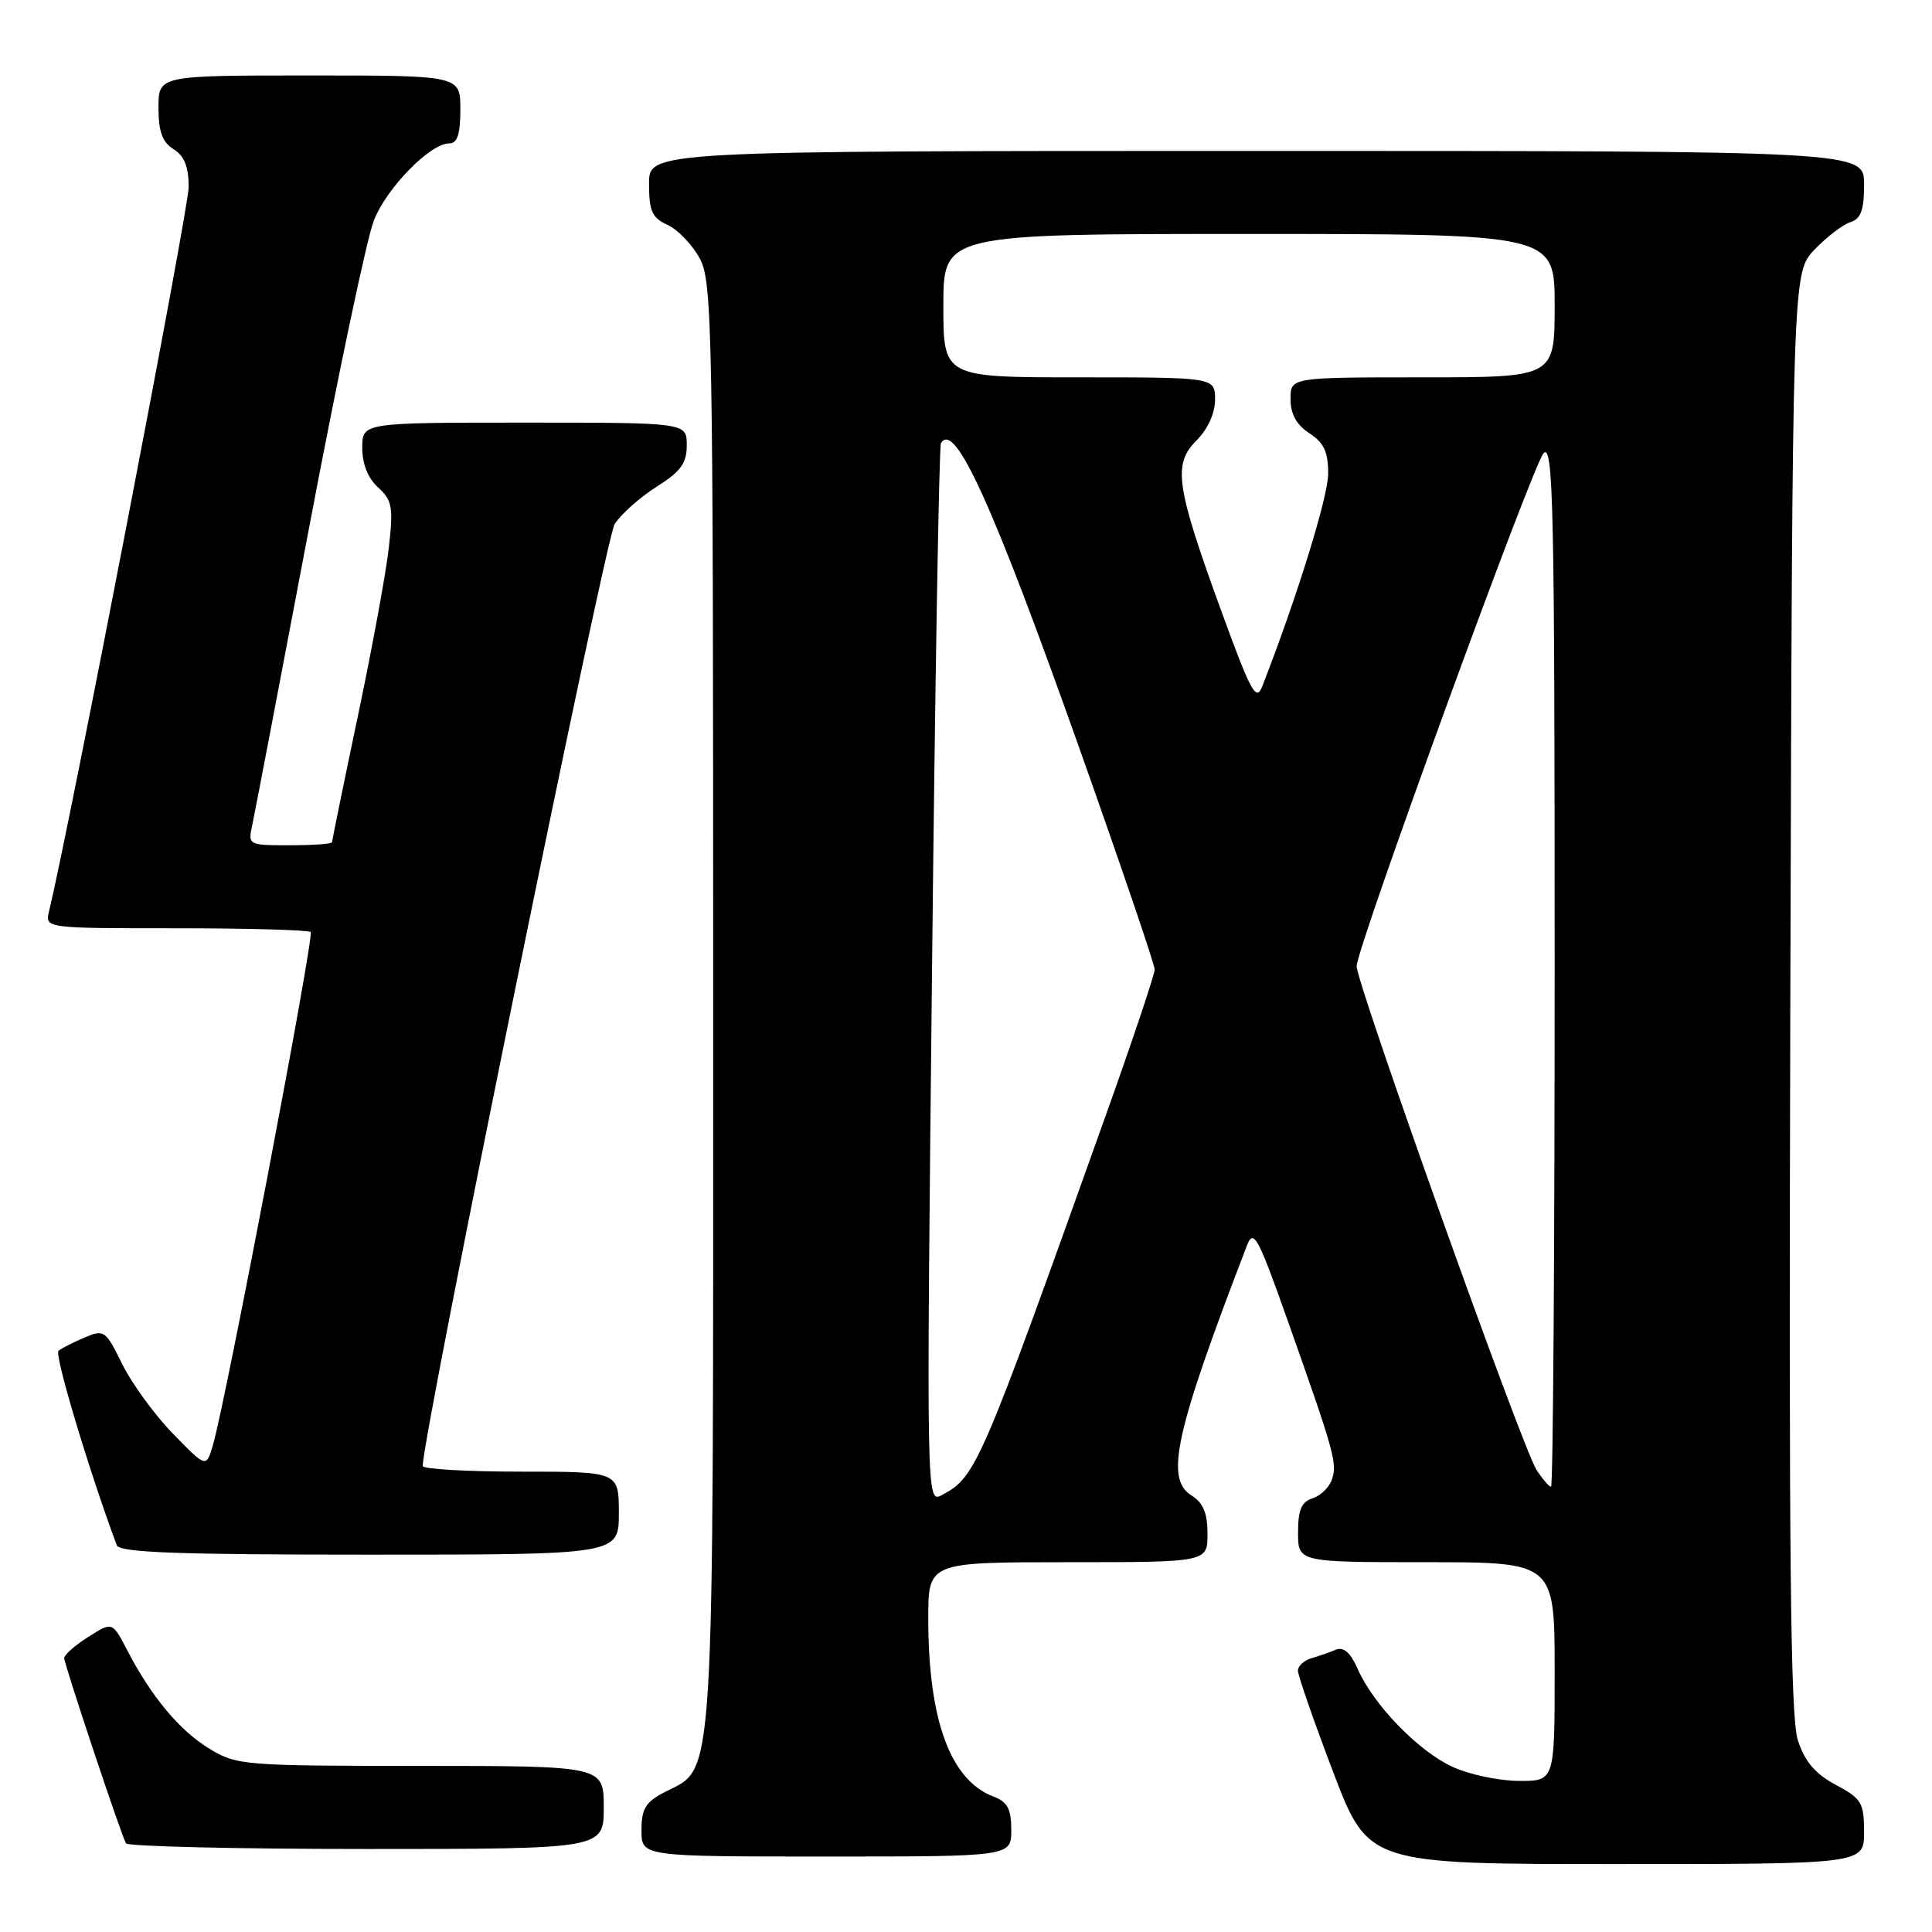 <?xml version="1.0" encoding="UTF-8" standalone="no"?>
<!DOCTYPE svg PUBLIC "-//W3C//DTD SVG 1.1//EN" "http://www.w3.org/Graphics/SVG/1.1/DTD/svg11.dtd" >
<svg xmlns="http://www.w3.org/2000/svg" xmlns:xlink="http://www.w3.org/1999/xlink" version="1.1" viewBox="0 0 256 256">
 <g >
 <path fill="currentColor"
d=" M 247.00 242.75 C 246.99 238.86 246.67 238.33 243.25 236.50 C 240.53 235.04 239.16 233.44 238.23 230.61 C 237.23 227.55 237.02 206.50 237.23 131.43 C 237.50 36.13 237.50 36.13 240.43 33.08 C 242.04 31.40 244.17 29.76 245.18 29.44 C 246.58 29.00 247.00 27.84 247.00 24.43 C 247.00 20.00 247.00 20.00 166.50 20.00 C 86.00 20.00 86.00 20.00 86.00 24.34 C 86.00 27.98 86.40 28.86 88.45 29.80 C 89.80 30.41 91.71 32.40 92.70 34.21 C 94.40 37.31 94.50 42.96 94.50 133.00 C 94.50 238.84 94.80 233.98 88.08 237.46 C 85.54 238.77 85.00 239.66 85.00 242.53 C 85.00 246.00 85.00 246.00 109.50 246.00 C 134.00 246.00 134.00 246.00 134.00 242.48 C 134.00 239.69 133.50 238.76 131.63 238.05 C 125.92 235.88 123.00 227.90 123.00 214.45 C 123.00 207.00 123.00 207.00 141.50 207.00 C 160.00 207.00 160.00 207.00 160.00 203.24 C 160.00 200.49 159.43 199.12 157.87 198.15 C 154.34 195.94 155.70 189.80 165.24 165.00 C 166.10 162.78 166.70 163.89 170.63 175.00 C 176.79 192.40 177.19 193.82 176.51 195.98 C 176.17 197.04 175.02 198.18 173.95 198.52 C 172.45 198.99 172.00 200.05 172.00 203.07 C 172.00 207.00 172.00 207.00 189.00 207.00 C 206.00 207.00 206.00 207.00 206.00 221.50 C 206.00 236.00 206.00 236.00 201.25 235.98 C 198.64 235.97 194.70 235.14 192.50 234.13 C 187.99 232.08 182.02 225.94 179.91 221.16 C 178.94 218.97 178.04 218.17 177.00 218.60 C 176.18 218.95 174.71 219.45 173.75 219.73 C 172.79 220.01 171.99 220.74 171.98 221.37 C 171.98 221.99 174.07 228.01 176.63 234.75 C 181.30 247.00 181.30 247.00 214.15 247.00 C 247.00 247.00 247.00 247.00 247.00 242.75 Z  M 80.00 239.50 C 80.00 234.00 80.00 234.00 55.75 233.99 C 32.39 233.99 31.36 233.91 27.79 231.74 C 23.82 229.34 20.06 224.84 16.87 218.69 C 14.89 214.87 14.89 214.87 11.70 216.90 C 9.94 218.01 8.51 219.27 8.51 219.71 C 8.53 220.59 16.02 243.06 16.69 244.25 C 16.93 244.66 31.27 245.00 48.56 245.00 C 80.00 245.00 80.00 245.00 80.00 239.50 Z  M 82.00 200.50 C 82.00 195.00 82.00 195.00 69.00 195.00 C 61.85 195.00 56.00 194.66 56.01 194.25 C 56.06 189.90 80.25 71.27 81.45 69.43 C 82.33 68.09 84.84 65.86 87.03 64.48 C 90.21 62.47 91.00 61.38 91.00 58.99 C 91.00 56.00 91.00 56.00 69.50 56.00 C 48.00 56.00 48.00 56.00 48.00 59.35 C 48.00 61.47 48.76 63.38 50.10 64.59 C 51.96 66.27 52.13 67.18 51.53 72.50 C 51.17 75.80 49.32 85.85 47.43 94.84 C 45.54 103.83 44.00 111.37 44.00 111.59 C 44.00 111.82 41.49 112.00 38.42 112.00 C 32.86 112.00 32.84 111.99 33.44 109.25 C 33.76 107.74 37.15 90.04 40.96 69.91 C 44.77 49.79 48.63 31.46 49.55 29.18 C 51.28 24.84 57.01 19.00 59.53 19.00 C 60.60 19.00 61.00 17.79 61.00 14.50 C 61.00 10.00 61.00 10.00 41.00 10.00 C 21.00 10.00 21.00 10.00 21.00 14.26 C 21.00 17.44 21.51 18.84 23.00 19.77 C 24.43 20.66 25.00 22.10 25.00 24.79 C 25.00 27.67 9.36 108.81 6.50 120.75 C 5.96 123.00 5.96 123.00 23.31 123.00 C 32.86 123.00 40.89 123.23 41.17 123.50 C 41.67 124.01 29.89 185.80 28.21 191.50 C 27.32 194.50 27.32 194.50 22.91 189.96 C 20.48 187.47 17.47 183.33 16.20 180.76 C 13.99 176.27 13.80 176.13 11.20 177.23 C 9.72 177.86 8.16 178.65 7.75 178.99 C 7.17 179.46 11.81 194.93 15.47 204.75 C 15.83 205.72 23.46 206.00 48.97 206.00 C 82.00 206.00 82.00 206.00 82.00 200.50 Z  M 123.49 129.35 C 123.89 90.93 124.43 59.16 124.68 58.73 C 126.50 55.69 131.52 66.75 143.02 99.14 C 148.51 114.62 153.00 127.81 153.00 128.46 C 153.00 129.11 150.12 137.71 146.60 147.57 C 129.81 194.59 129.34 195.68 124.81 198.10 C 122.75 199.20 122.75 199.20 123.49 129.35 Z  M 203.59 194.75 C 201.69 191.81 179.61 129.95 179.76 128.00 C 180.01 124.90 203.15 61.44 204.54 60.04 C 205.82 58.75 206.00 67.19 206.00 127.79 C 206.00 165.85 205.79 197.00 205.52 197.00 C 205.26 197.00 204.39 195.99 203.59 194.75 Z  M 161.81 80.91 C 155.80 64.39 155.38 61.52 158.55 58.36 C 160.04 56.86 161.00 54.76 161.00 52.95 C 161.00 50.00 161.00 50.00 143.00 50.00 C 125.00 50.00 125.00 50.00 125.00 40.50 C 125.00 31.00 125.00 31.00 165.50 31.00 C 206.00 31.00 206.00 31.00 206.00 40.50 C 206.00 50.00 206.00 50.00 188.50 50.00 C 171.00 50.00 171.00 50.00 171.00 52.88 C 171.00 54.86 171.79 56.29 173.50 57.41 C 175.43 58.67 176.00 59.89 175.99 62.77 C 175.98 65.83 171.87 79.11 167.27 90.91 C 166.45 93.03 165.78 91.80 161.81 80.91 Z "/>
</g>
</svg>